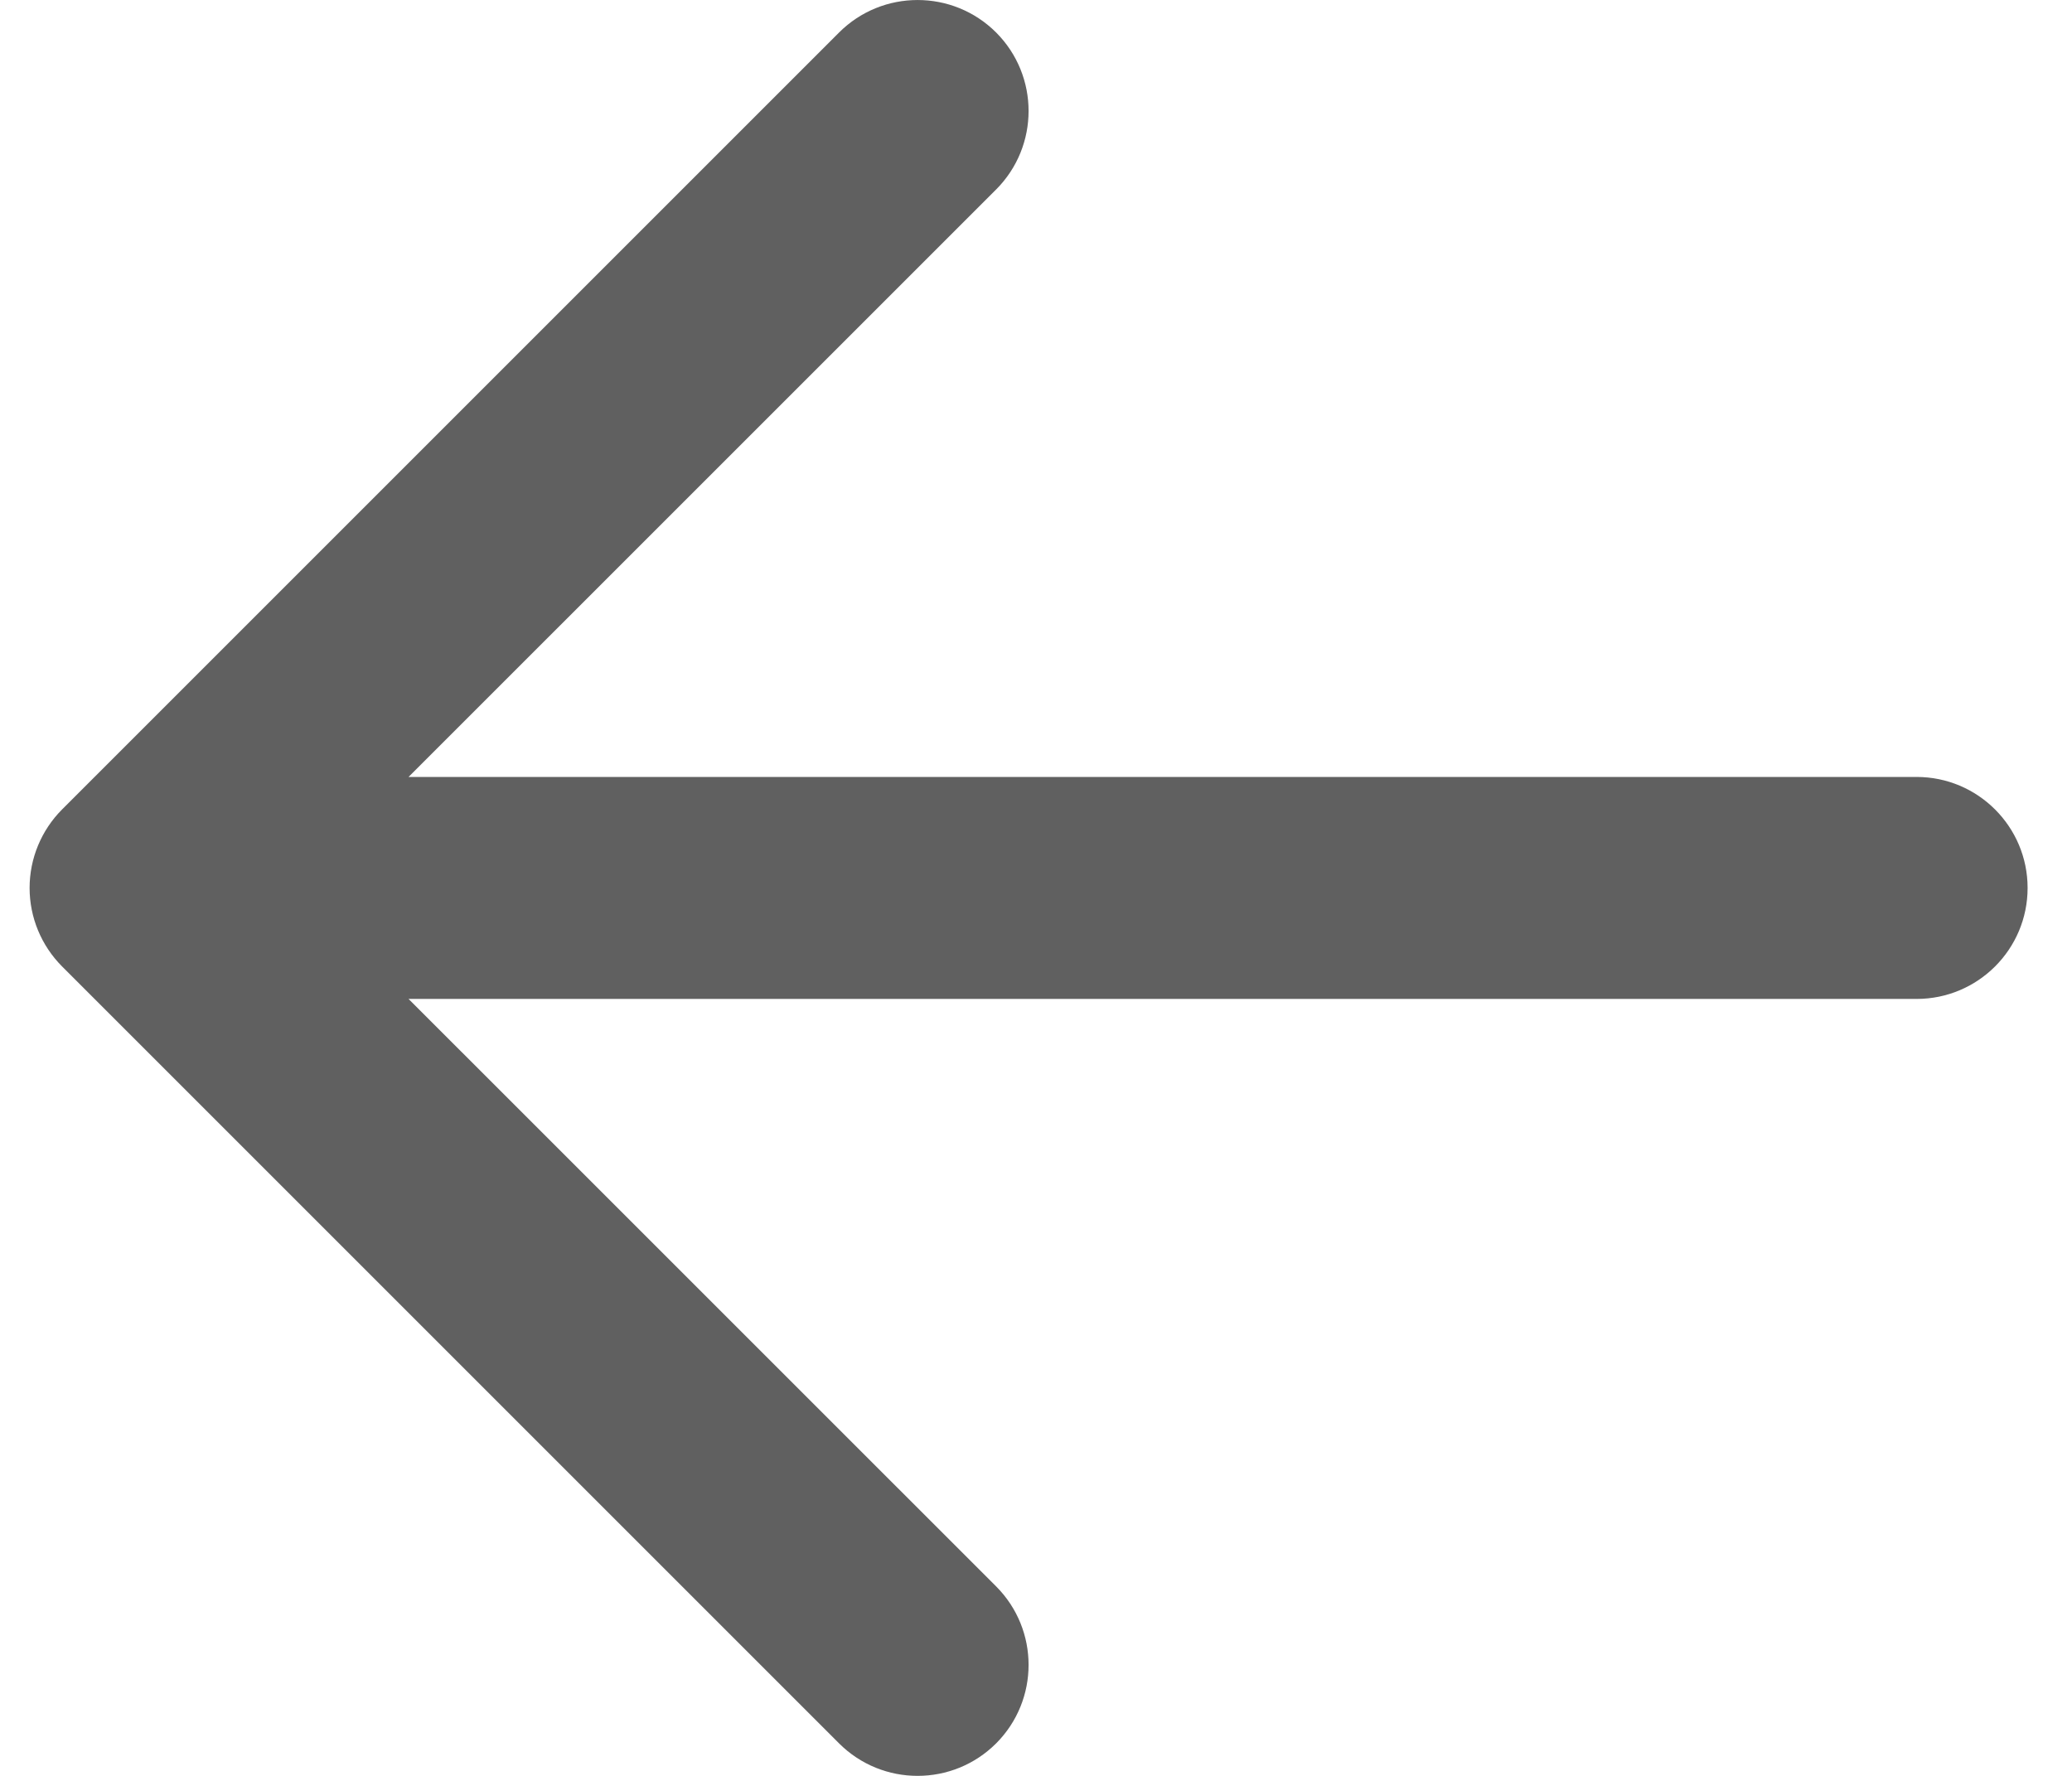 <svg width="28" height="24" viewBox="0 0 28 24" fill="none" xmlns="http://www.w3.org/2000/svg">
<path id="Vector" fill-rule="evenodd" clip-rule="evenodd" d="M13.461 0.439C14.046 1.025 14.046 1.975 13.461 2.561L5.521 10.5H25.9C26.728 10.5 27.4 11.172 27.4 12C27.4 12.829 26.728 13.5 25.9 13.5H5.521L13.461 21.439C14.046 22.025 14.046 22.975 13.461 23.561C12.875 24.146 11.925 24.146 11.339 23.561L0.839 13.061C0.558 12.779 0.4 12.398 0.4 12C0.4 11.602 0.558 11.221 0.839 10.939L11.339 0.439C11.925 -0.146 12.875 -0.146 13.461 0.439Z" fill="#1D1D1D" fill-opacity="0.7"/>
</svg>
